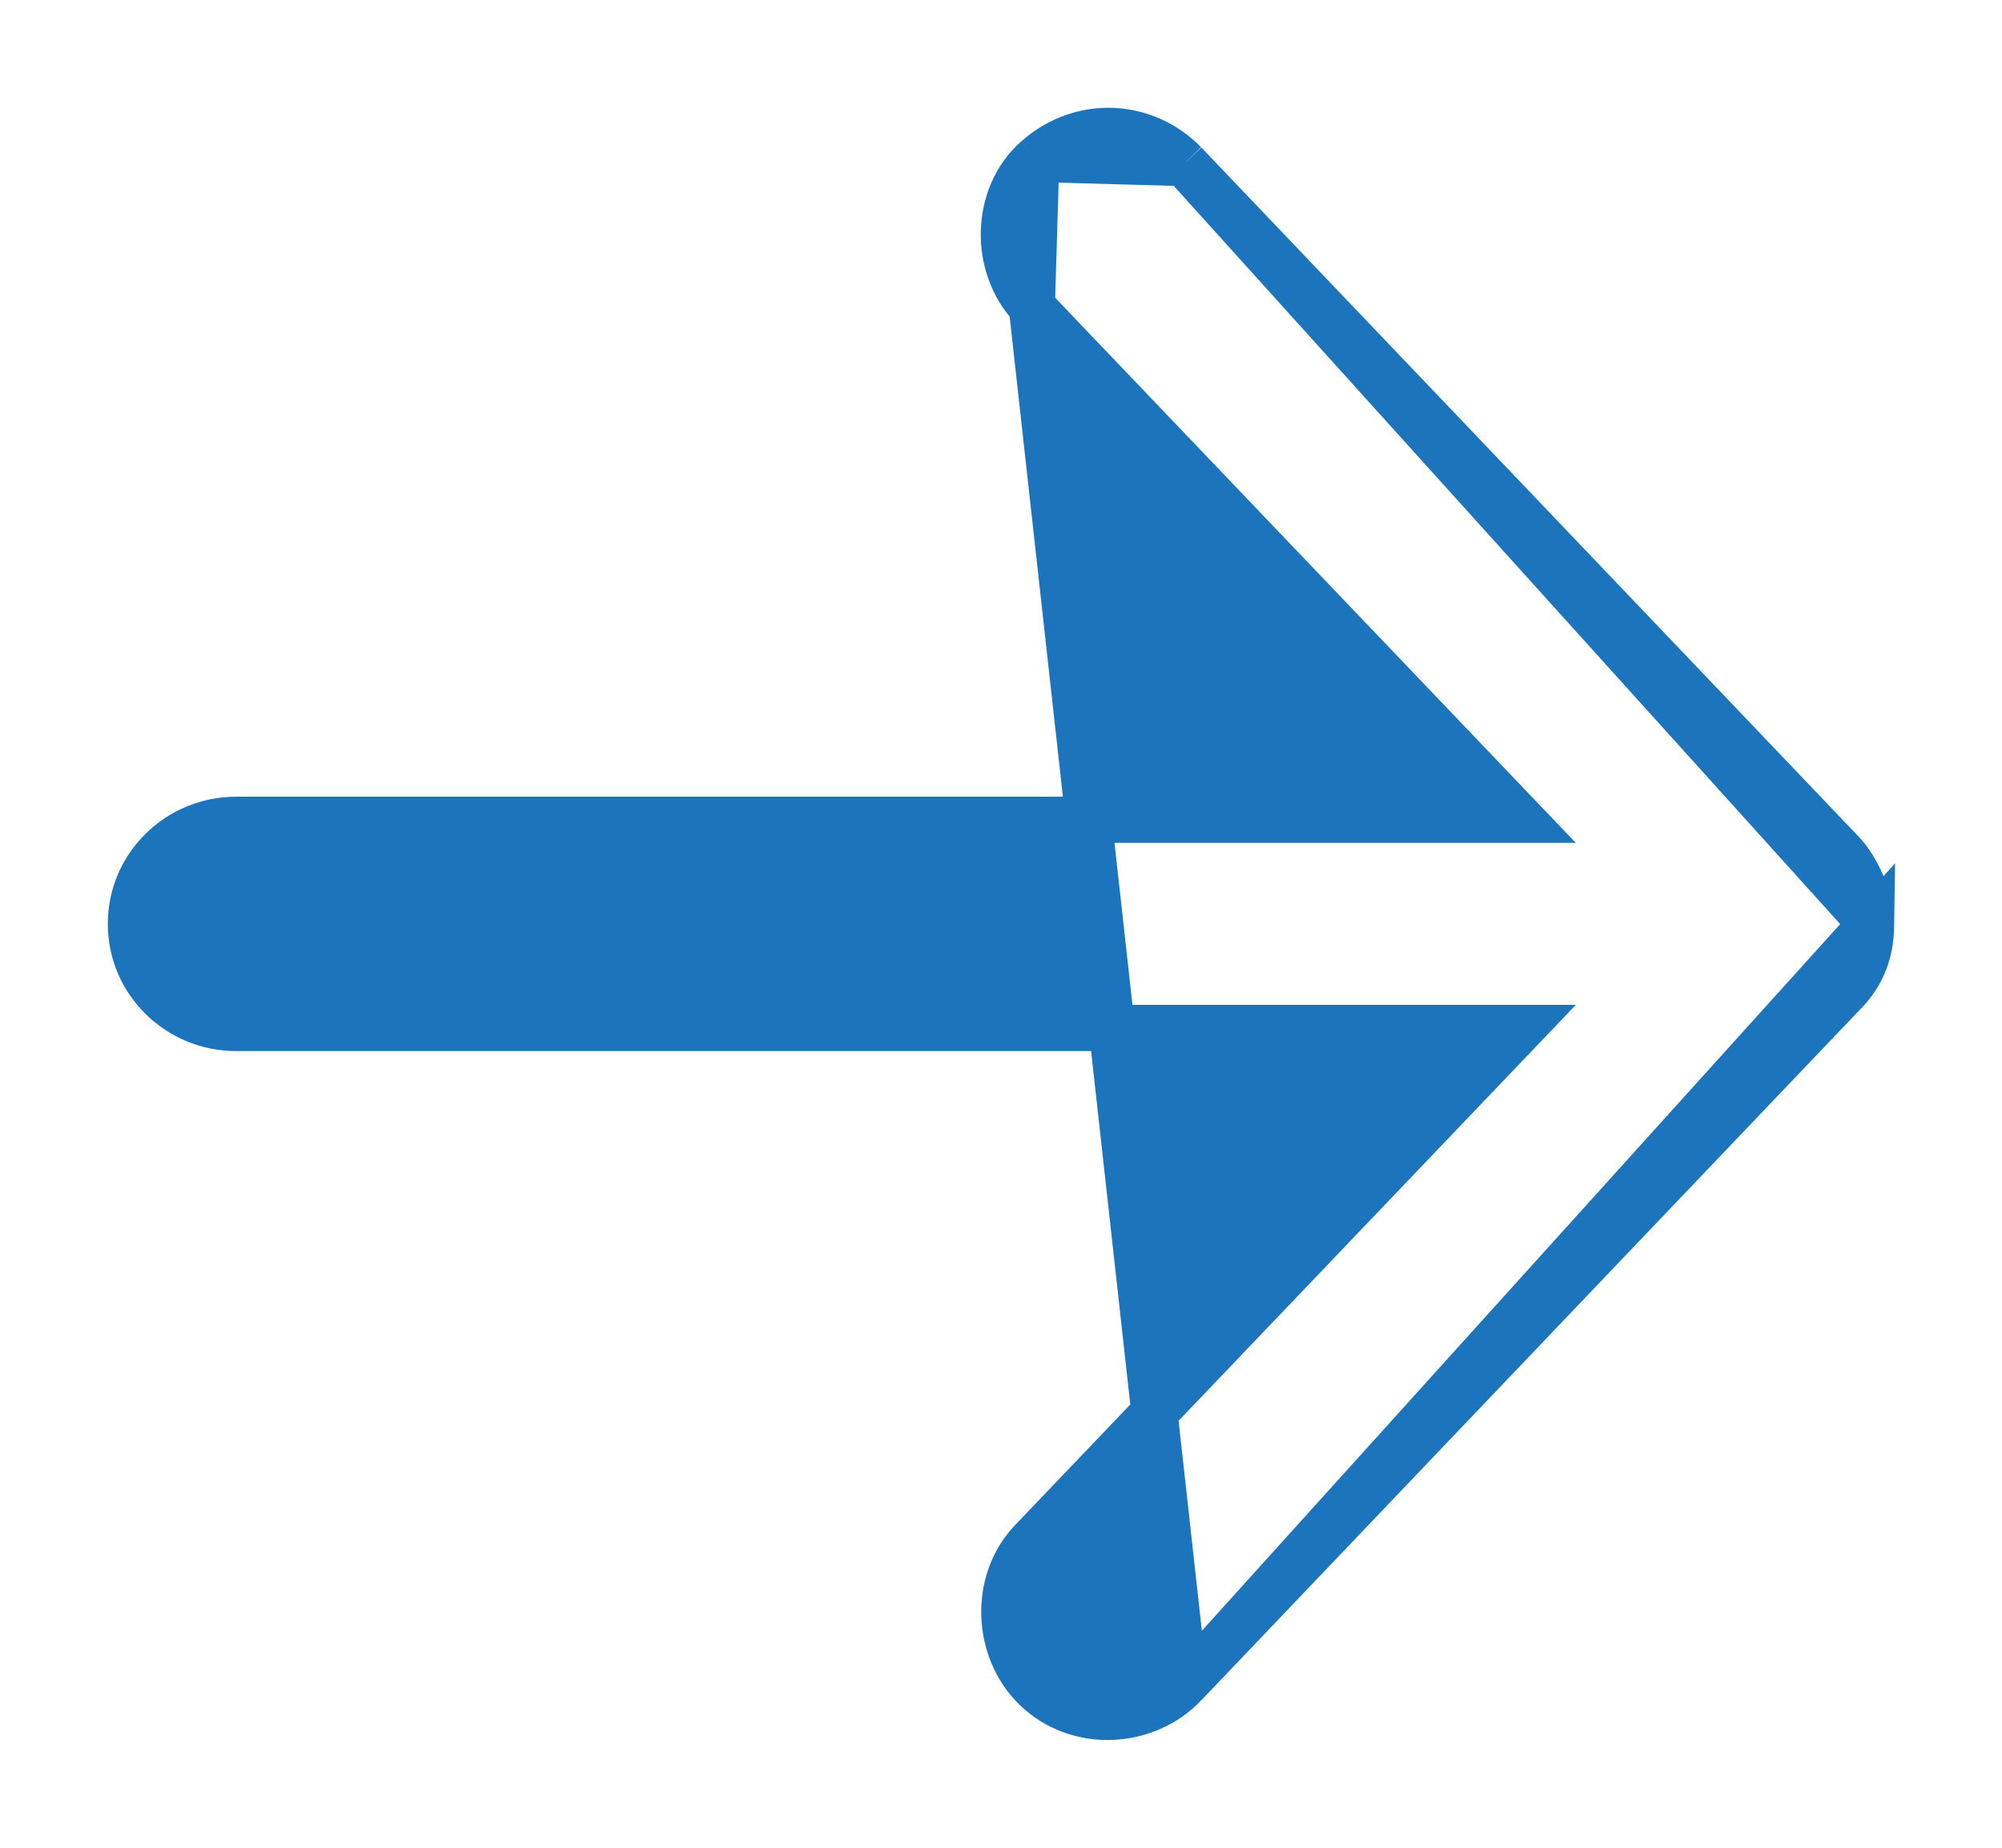 <svg width="13" height="12" viewBox="0 0 13 12" fill="none" xmlns="http://www.w3.org/2000/svg">
<path d="M12.15 6.003L12.15 6.003C12.149 6.072 12.142 6.151 12.112 6.233C12.082 6.315 12.033 6.393 11.956 6.467L7.692 10.939L12.15 6.003ZM12.15 6.003V6M12.15 6.003V6M12.15 6C12.15 5.912 12.124 5.82 12.091 5.744C12.058 5.667 12.012 5.59 11.958 5.534C11.958 5.534 11.958 5.534 11.958 5.534L7.692 1.061L7.692 1.061M12.15 6L7.692 1.061M7.692 1.061L7.69 1.059M7.692 1.061L7.69 1.059M7.69 1.059C7.436 0.8 7.023 0.771 6.729 1.032L6.729 1.032M7.69 1.059L6.729 1.032M6.729 1.032C6.455 1.276 6.452 1.733 6.7 1.992M6.729 1.032L6.7 1.992M6.7 1.992L6.7 1.992M6.7 1.992L6.7 1.992M6.7 1.992L9.882 5.324H1.533C1.158 5.324 0.85 5.625 0.85 6C0.85 6.375 1.158 6.676 1.533 6.676H9.882L6.7 10.008C6.7 10.008 6.7 10.008 6.7 10.008C6.448 10.271 6.469 10.716 6.725 10.964C6.998 11.229 7.441 11.203 7.692 10.939L6.7 1.992Z" fill="#1C75BC" stroke="#1C75BC" stroke-width="0.3"/>
</svg>
